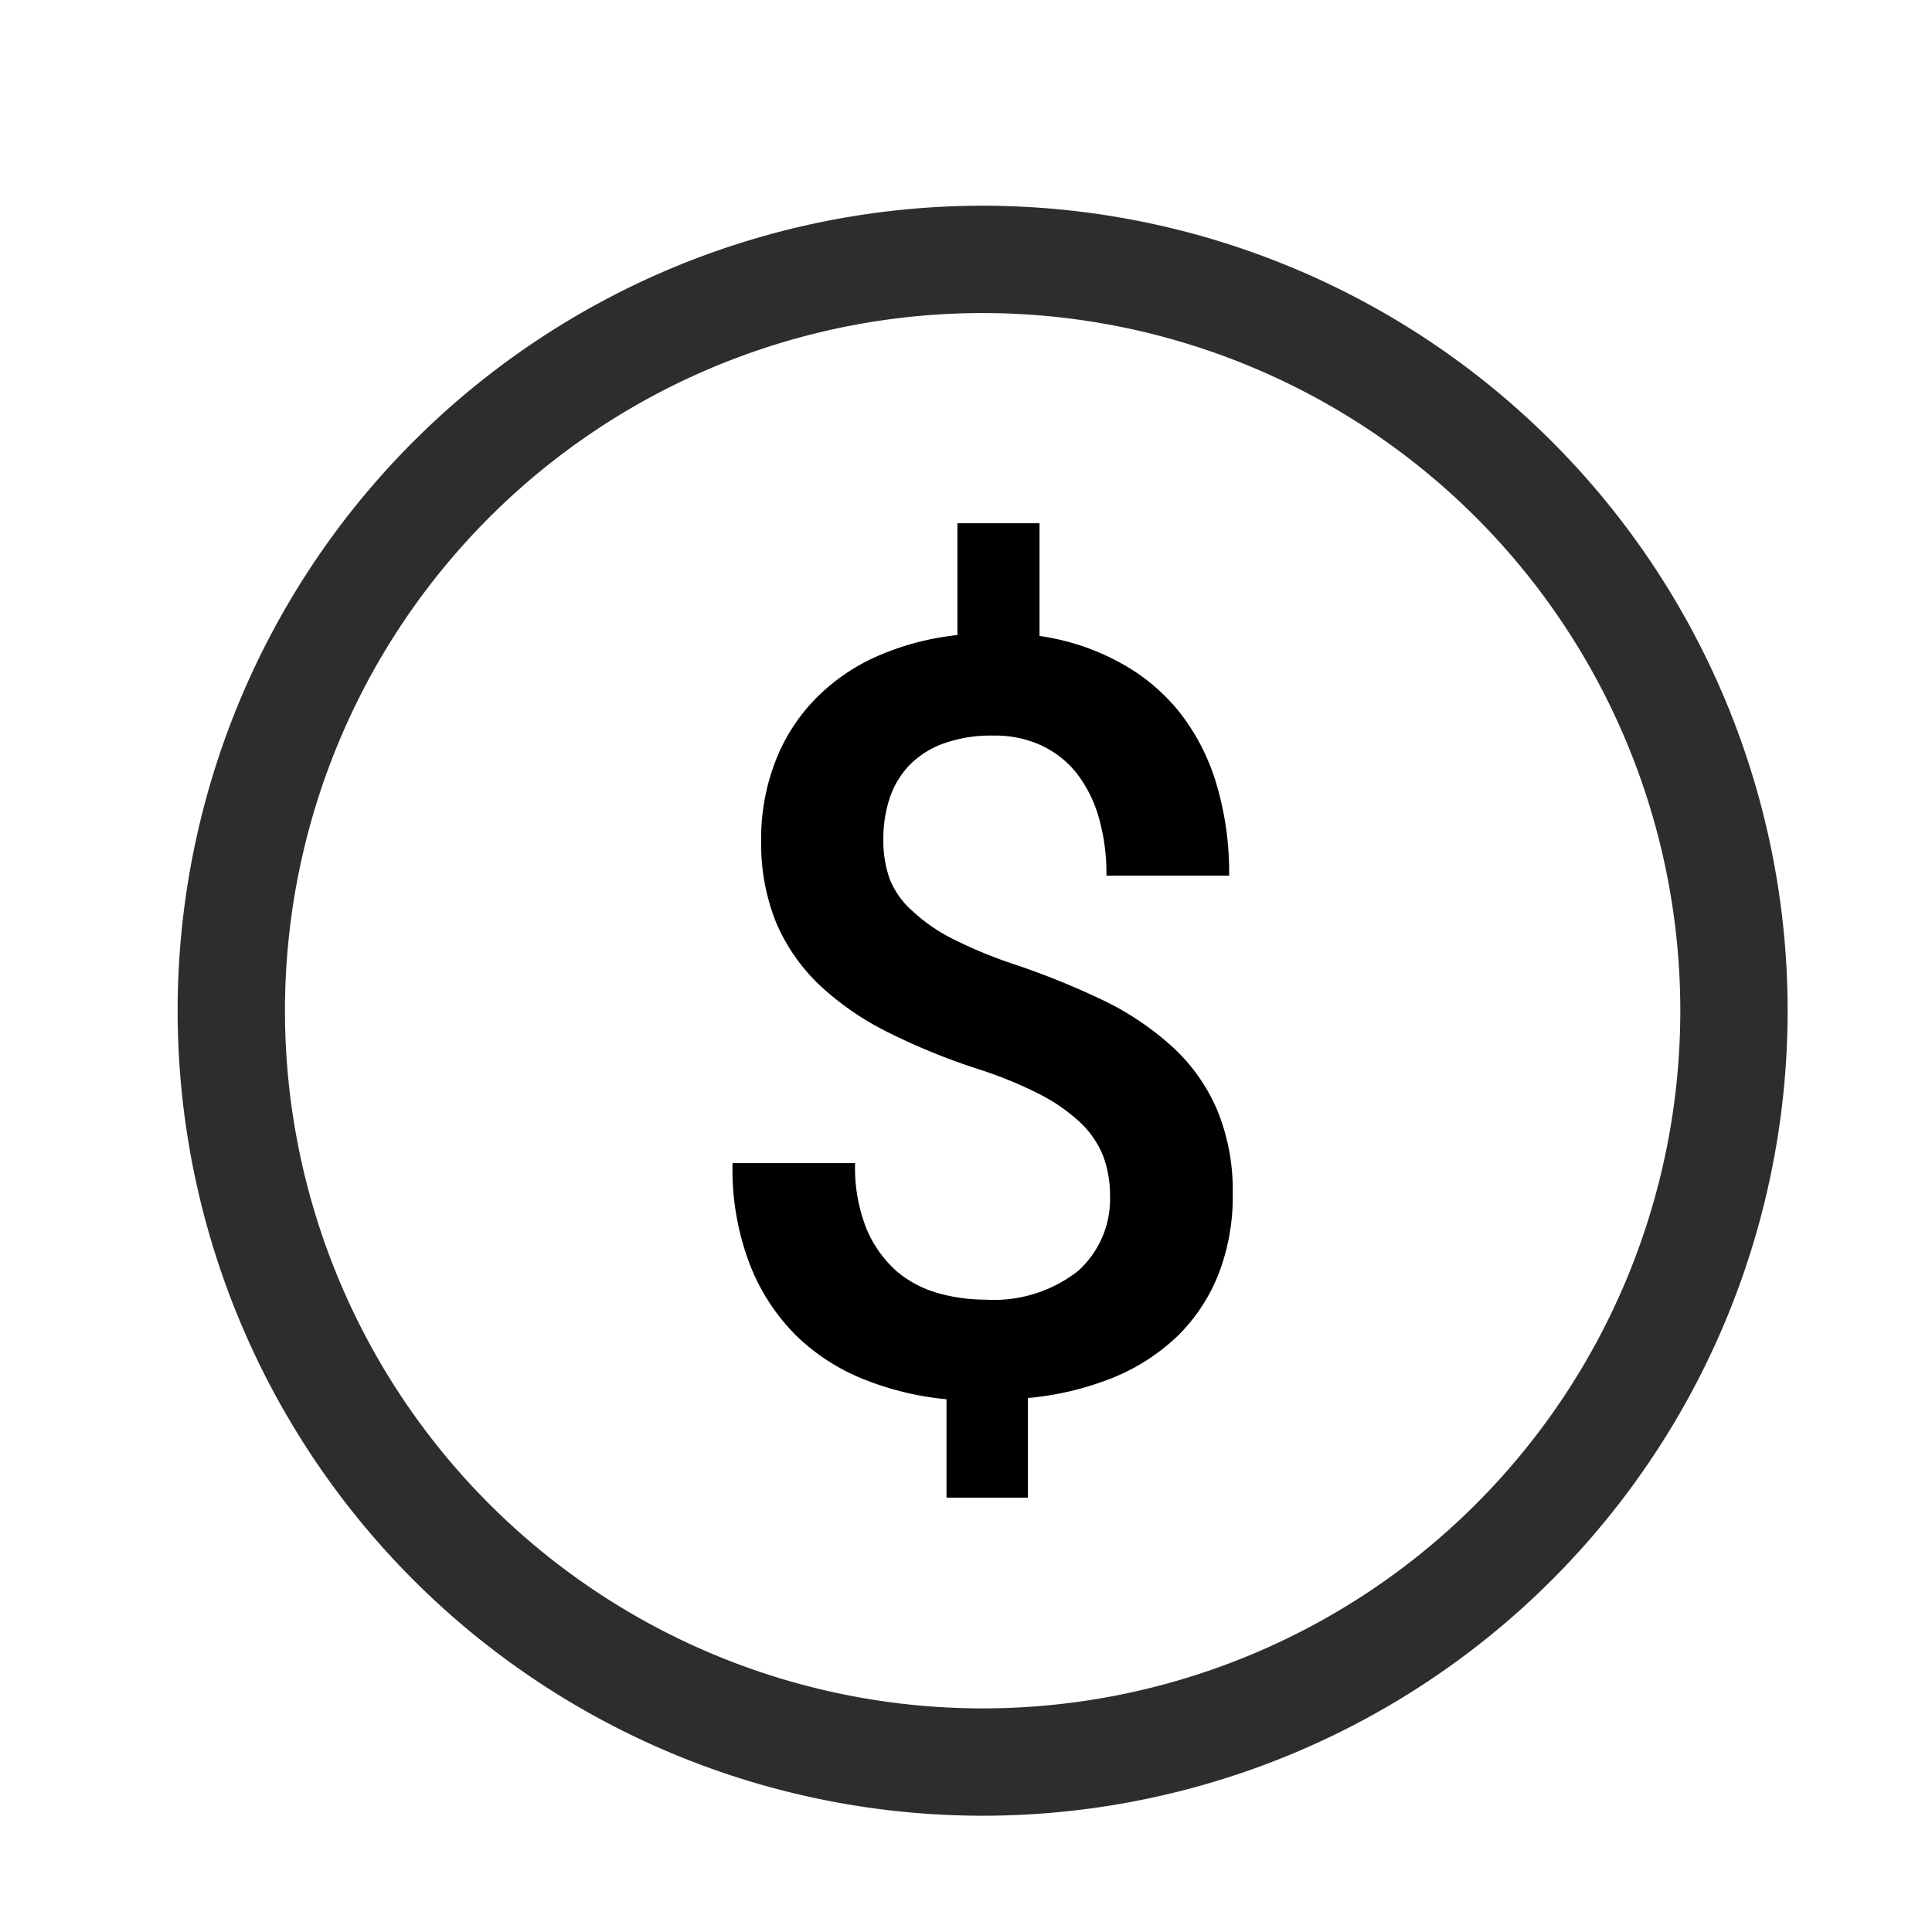 <svg id="圖層_1" data-name="圖層 1" xmlns="http://www.w3.org/2000/svg" viewBox="0 0 108 108"><defs><style>.cls-1{fill:#2d2d2d;}</style></defs><path class="cls-1" d="M54.93,101.5a45,45,0,1,1,45-45A45,45,0,0,1,54.93,101.5Zm0-84a39,39,0,1,0,39,39A39,39,0,0,0,54.93,17.5Z"/><path d="M62.05,66.84a6.29,6.29,0,0,0-.38-2.21,5.27,5.27,0,0,0-1.25-1.85,9.9,9.9,0,0,0-2.24-1.58,23,23,0,0,0-3.35-1.39,36,36,0,0,1-5.08-2.05,16.14,16.14,0,0,1-3.87-2.63,10.57,10.57,0,0,1-2.47-3.5A11.74,11.74,0,0,1,42.55,47a11.92,11.92,0,0,1,.78-4.4,10.3,10.3,0,0,1,2.19-3.47A11.06,11.06,0,0,1,49,36.7a15.09,15.09,0,0,1,4.52-1.2V29.25h4.59v6.3A13.26,13.26,0,0,1,62.53,37a10.92,10.92,0,0,1,3.34,2.73,12,12,0,0,1,2.1,4,17.27,17.27,0,0,1,.74,5.22H61.85a11.34,11.34,0,0,0-.43-3.26,7.28,7.28,0,0,0-1.23-2.46,5.47,5.47,0,0,0-2-1.57,6.18,6.18,0,0,0-2.65-.54,7.84,7.84,0,0,0-2.76.43,5.1,5.1,0,0,0-1.91,1.19,4.89,4.89,0,0,0-1.12,1.83,7.18,7.18,0,0,0-.37,2.37,6.36,6.36,0,0,0,.36,2.21A4.7,4.7,0,0,0,51,50.92a9.68,9.68,0,0,0,2.27,1.57,25.76,25.76,0,0,0,3.5,1.44A43.49,43.49,0,0,1,61.84,56a16.19,16.19,0,0,1,3.83,2.64,10.25,10.25,0,0,1,2.4,3.48,11.76,11.76,0,0,1,.84,4.62,11.94,11.94,0,0,1-.81,4.52,9.88,9.88,0,0,1-2.29,3.44,11.43,11.43,0,0,1-3.61,2.32,16.8,16.8,0,0,1-4.74,1.13v5.57H52.91V78.22a16.73,16.73,0,0,1-4.48-1.06,11.63,11.63,0,0,1-3.81-2.39,11.42,11.42,0,0,1-2.67-4,14.83,14.83,0,0,1-1-5.75H47.8a9.22,9.22,0,0,0,.65,3.7,6.56,6.56,0,0,0,1.67,2.34,6.16,6.16,0,0,0,2.33,1.23,9.67,9.67,0,0,0,2.61.36,7.64,7.64,0,0,0,5.19-1.59A5.4,5.4,0,0,0,62.05,66.84Z"/></svg>